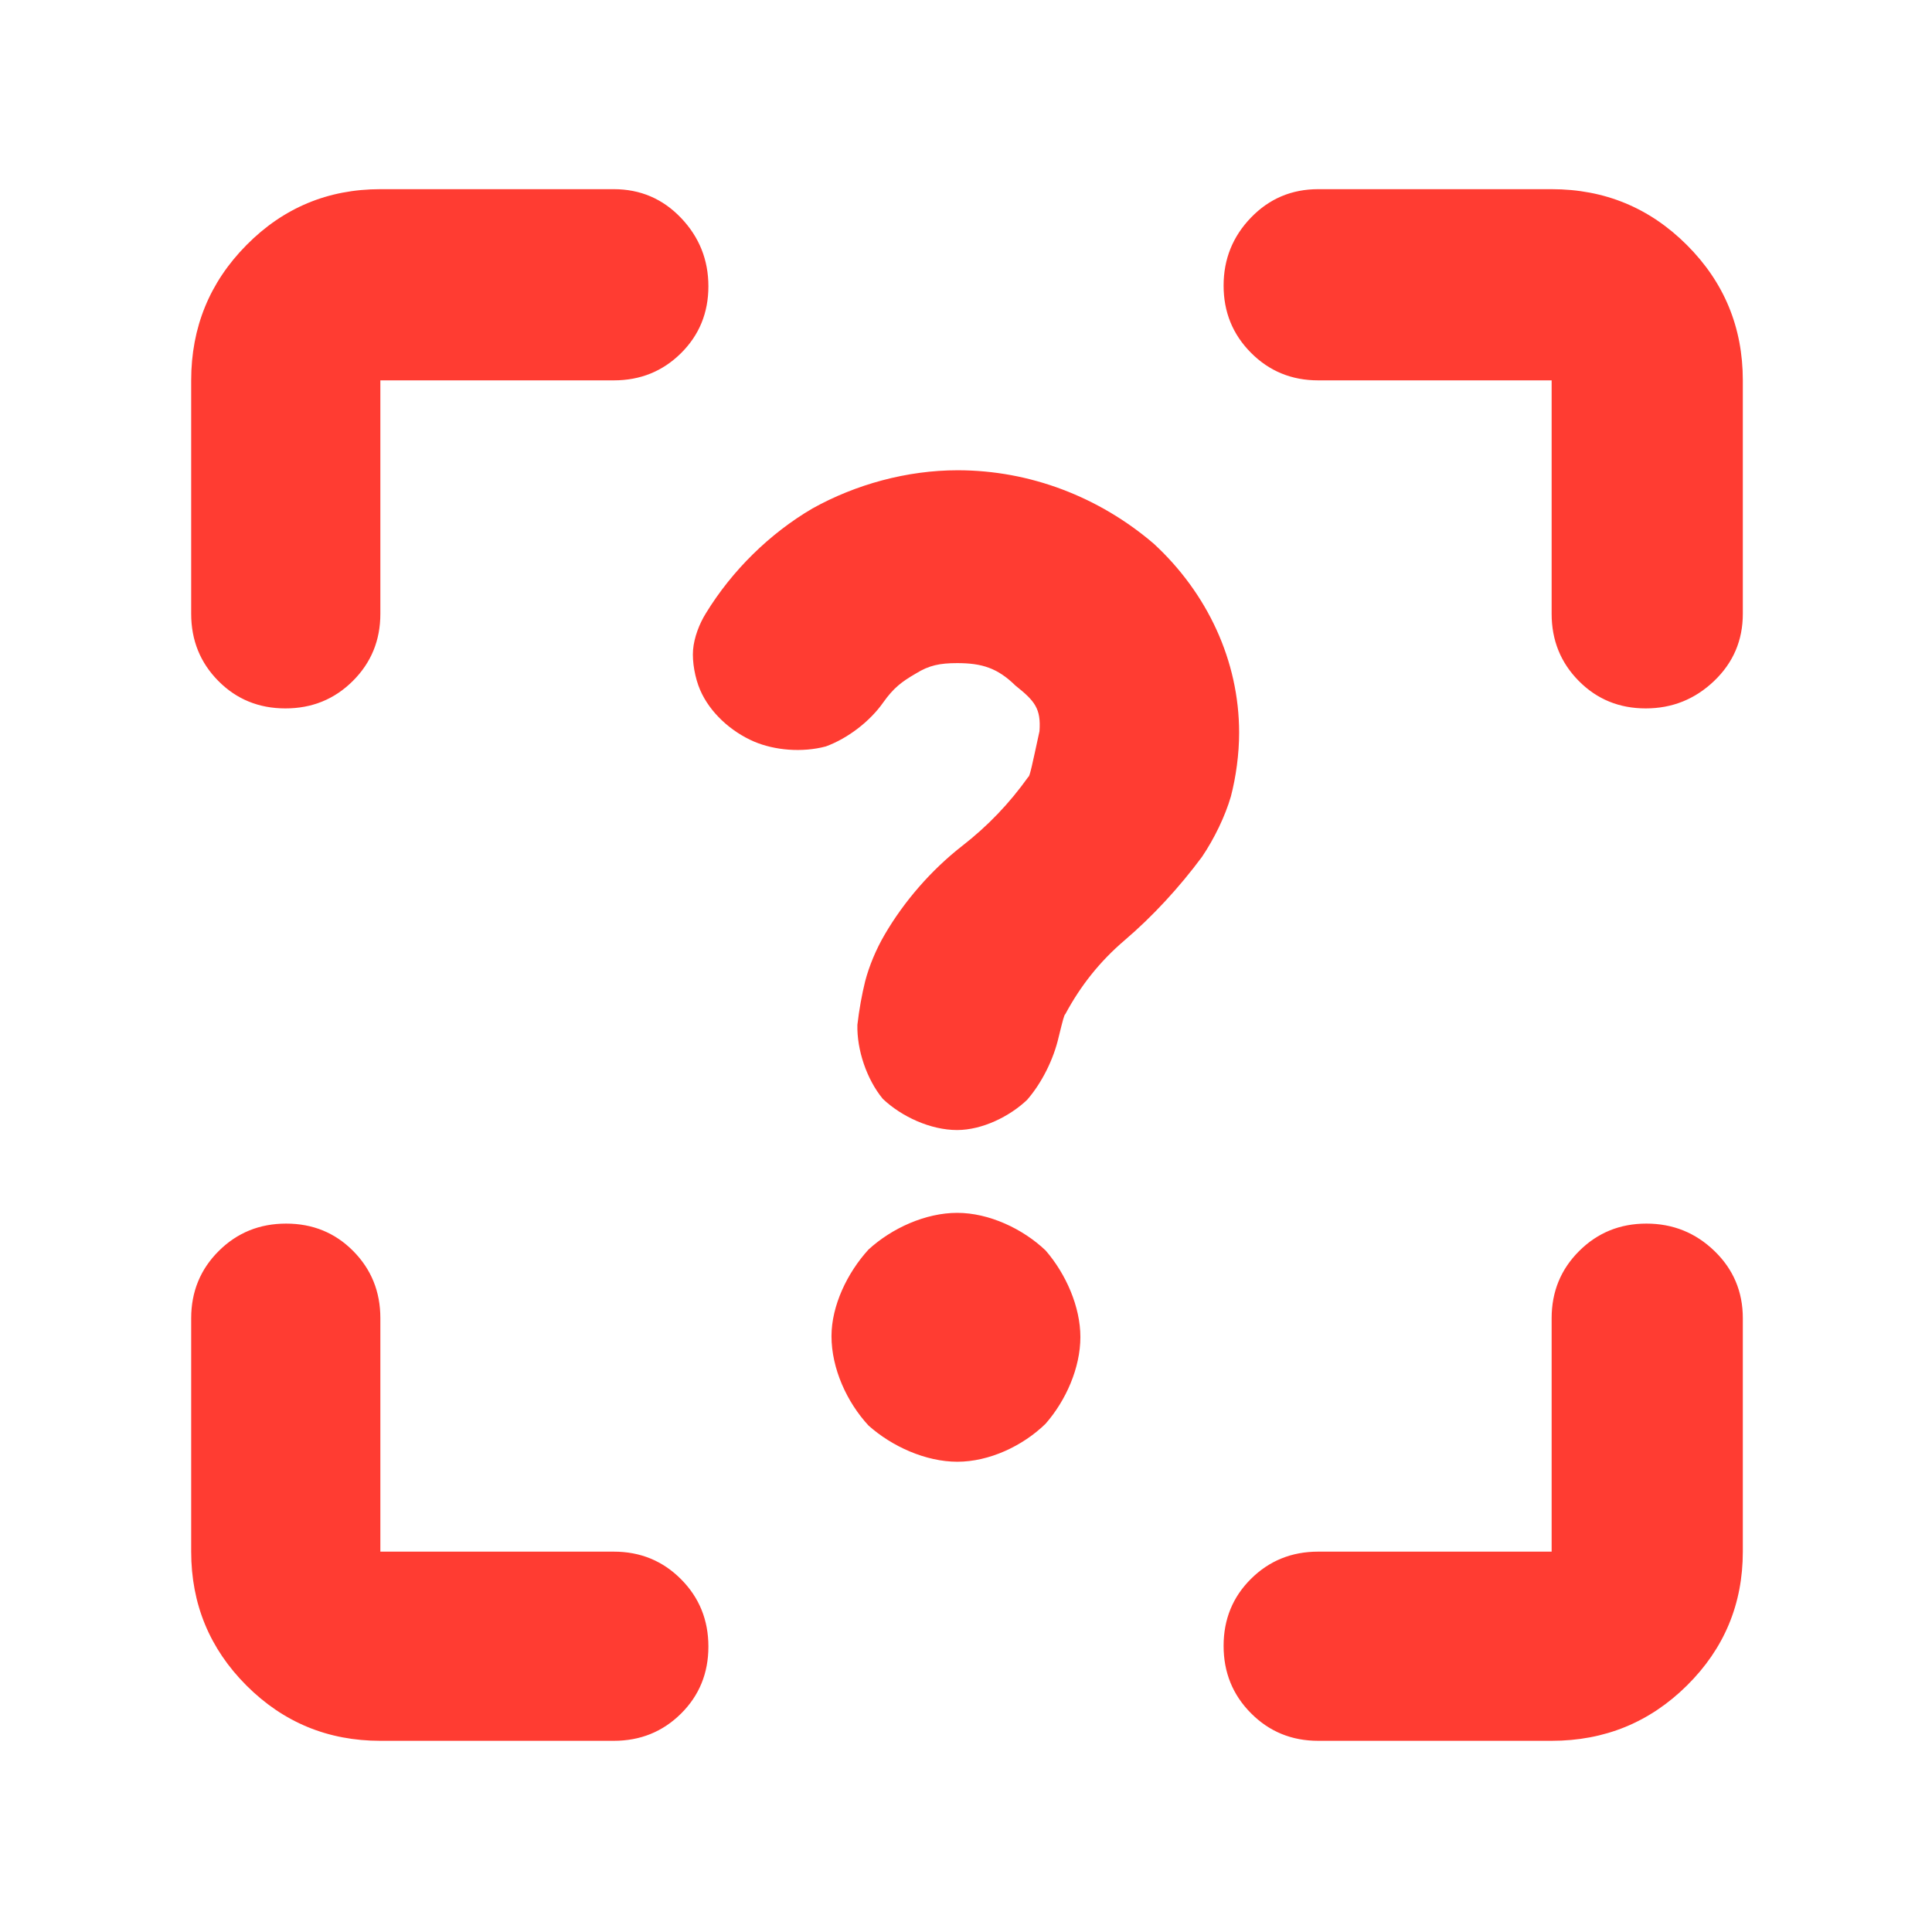 <svg height="48" viewBox="0 -960 960 960" width="48" xmlns="http://www.w3.org/2000/svg"><path fill="rgb(255, 60, 50)" d="m189-95c-26.033 0-48.21-9.157-66.53-27.47-18.313-18.32-27.47-40.497-27.47-66.53v-116c0-13.167 4.56-24.293 13.68-33.38 9.113-9.08 20.28-13.62 33.5-13.62 13.213 0 24.32 4.54 33.32 13.62 9 9.087 13.5 20.213 13.5 33.38v116h116c13.167 0 24.293 4.56 33.38 13.68 9.08 9.113 13.62 20.28 13.62 33.5 0 13.213-4.54 24.32-13.62 33.32-9.087 9-20.213 13.5-33.38 13.5zm286.579-535.5c-8.615 0-14 1.13-20.424 5.13-7.243 4.18-11.152 7.23-16.21 14.31-6.489 9.32-17.529 17.92-28.599 21.96-11.744 3.12-25.366 1.96-35.64-2.4-11.481-4.96-21.975-14.37-26.852-25.75-2.49-5.79-3.97-13.9-3.47-19.89.507-6.05 3.075-12.88 6.391-18.17 13-21.23 31.673-39.58 52.89-52.02 21.529-12 47.021-19 72.192-19 36.074 0 70.466 13.36 97.529 36.57 26.5 24.48 42.327 58.06 42.327 93.82 0 10.62-1.556 22-4.104 31.73-2.837 9.76-8.222 20.91-14.342 29.97-11.406 15.36-24.608 29.66-38.522 41.52-12.111 10.33-21.776 22.42-29.4 36.65-.553.32-1.145 2.63-3.274 11.25-2.521 11.19-8.466 23.04-15.722 31.34-8.652 8.25-22.332 14.99-34.77 14.99-13.204 0-27.606-6.65-36.926-15.5-8.004-9.7-12.926-24.34-12.622-36.79.869-7.52 2.228-15.08 3.879-21.71 1.976-7.52 5.408-15.84 9.719-23.17 9.591-16.44 23.064-31.96 38.243-43.83 12.972-10.07 23.643-21.25 33.096-34.49.697.1 2.042-6.55 5.545-22.7.806-11.21-2.3-14.99-11.932-22.65-8.977-8.8-16.75-11.17-29.002-11.17zm.116 396.83c-15.732 0-32.519-7.61-44.116-17.97-10.761-11.59-18.416-28.36-18.416-44.43 0-15.06 7.771-31.41 18.4-43.05 11.645-10.66 28.375-18.22 44.085-18.22 15.772 0 32.574 7.9 43.9 18.68 10.128 11.68 17.288 27.98 17.288 43.03 0 15.31-7.191 31.58-17.322 43.11-11.398 11.1-28.054 18.85-43.819 18.85zm295.305-421.33v-116h-116c-13.167 0-24.29-4.56-33.37-13.68-9.087-9.113-13.63-20.25-13.63-33.41 0-13.153 4.543-24.427 13.63-33.82 9.08-9.393 20.203-14.09 33.37-14.09h116c26.307 0 48.717 9.257 67.23 27.77s27.77 40.923 27.77 67.23v116c0 13.167-4.753 24.29-14.26 33.37-9.513 9.087-20.847 13.63-34 13.63-13.16 0-24.24-4.543-33.24-13.63-9-9.08-13.5-20.203-13.5-33.37zm-676 0v-116c0-26.307 9.157-48.717 27.47-67.23 18.32-18.513 40.497-27.77 66.53-27.77h116c13.167 0 24.293 4.753 33.38 14.26 9.08 9.513 13.62 20.847 13.62 34 0 13.16-4.54 24.24-13.62 33.24-9.087 9-20.213 13.5-33.38 13.5h-116v116c0 13.167-4.56 24.29-13.68 33.37-9.113 9.087-20.28 13.63-33.5 13.63-13.213 0-24.32-4.543-33.32-13.63-9-9.08-13.5-20.203-13.5-33.37zm676 560h-116c-13.167 0-24.29-4.56-33.37-13.68-9.087-9.113-13.63-20.28-13.63-33.5 0-13.213 4.543-24.32 13.63-33.32 9.08-9 20.203-13.5 33.37-13.5h116v-116c0-13.167 4.56-24.293 13.68-33.38 9.113-9.08 20.25-13.62 33.41-13.62 13.153 0 24.427 4.54 33.82 13.62 9.393 9.087 14.09 20.213 14.09 33.38v116c0 26.033-9.257 48.21-27.77 66.53-18.513 18.313-40.923 27.47-67.23 27.47z"/></svg>
